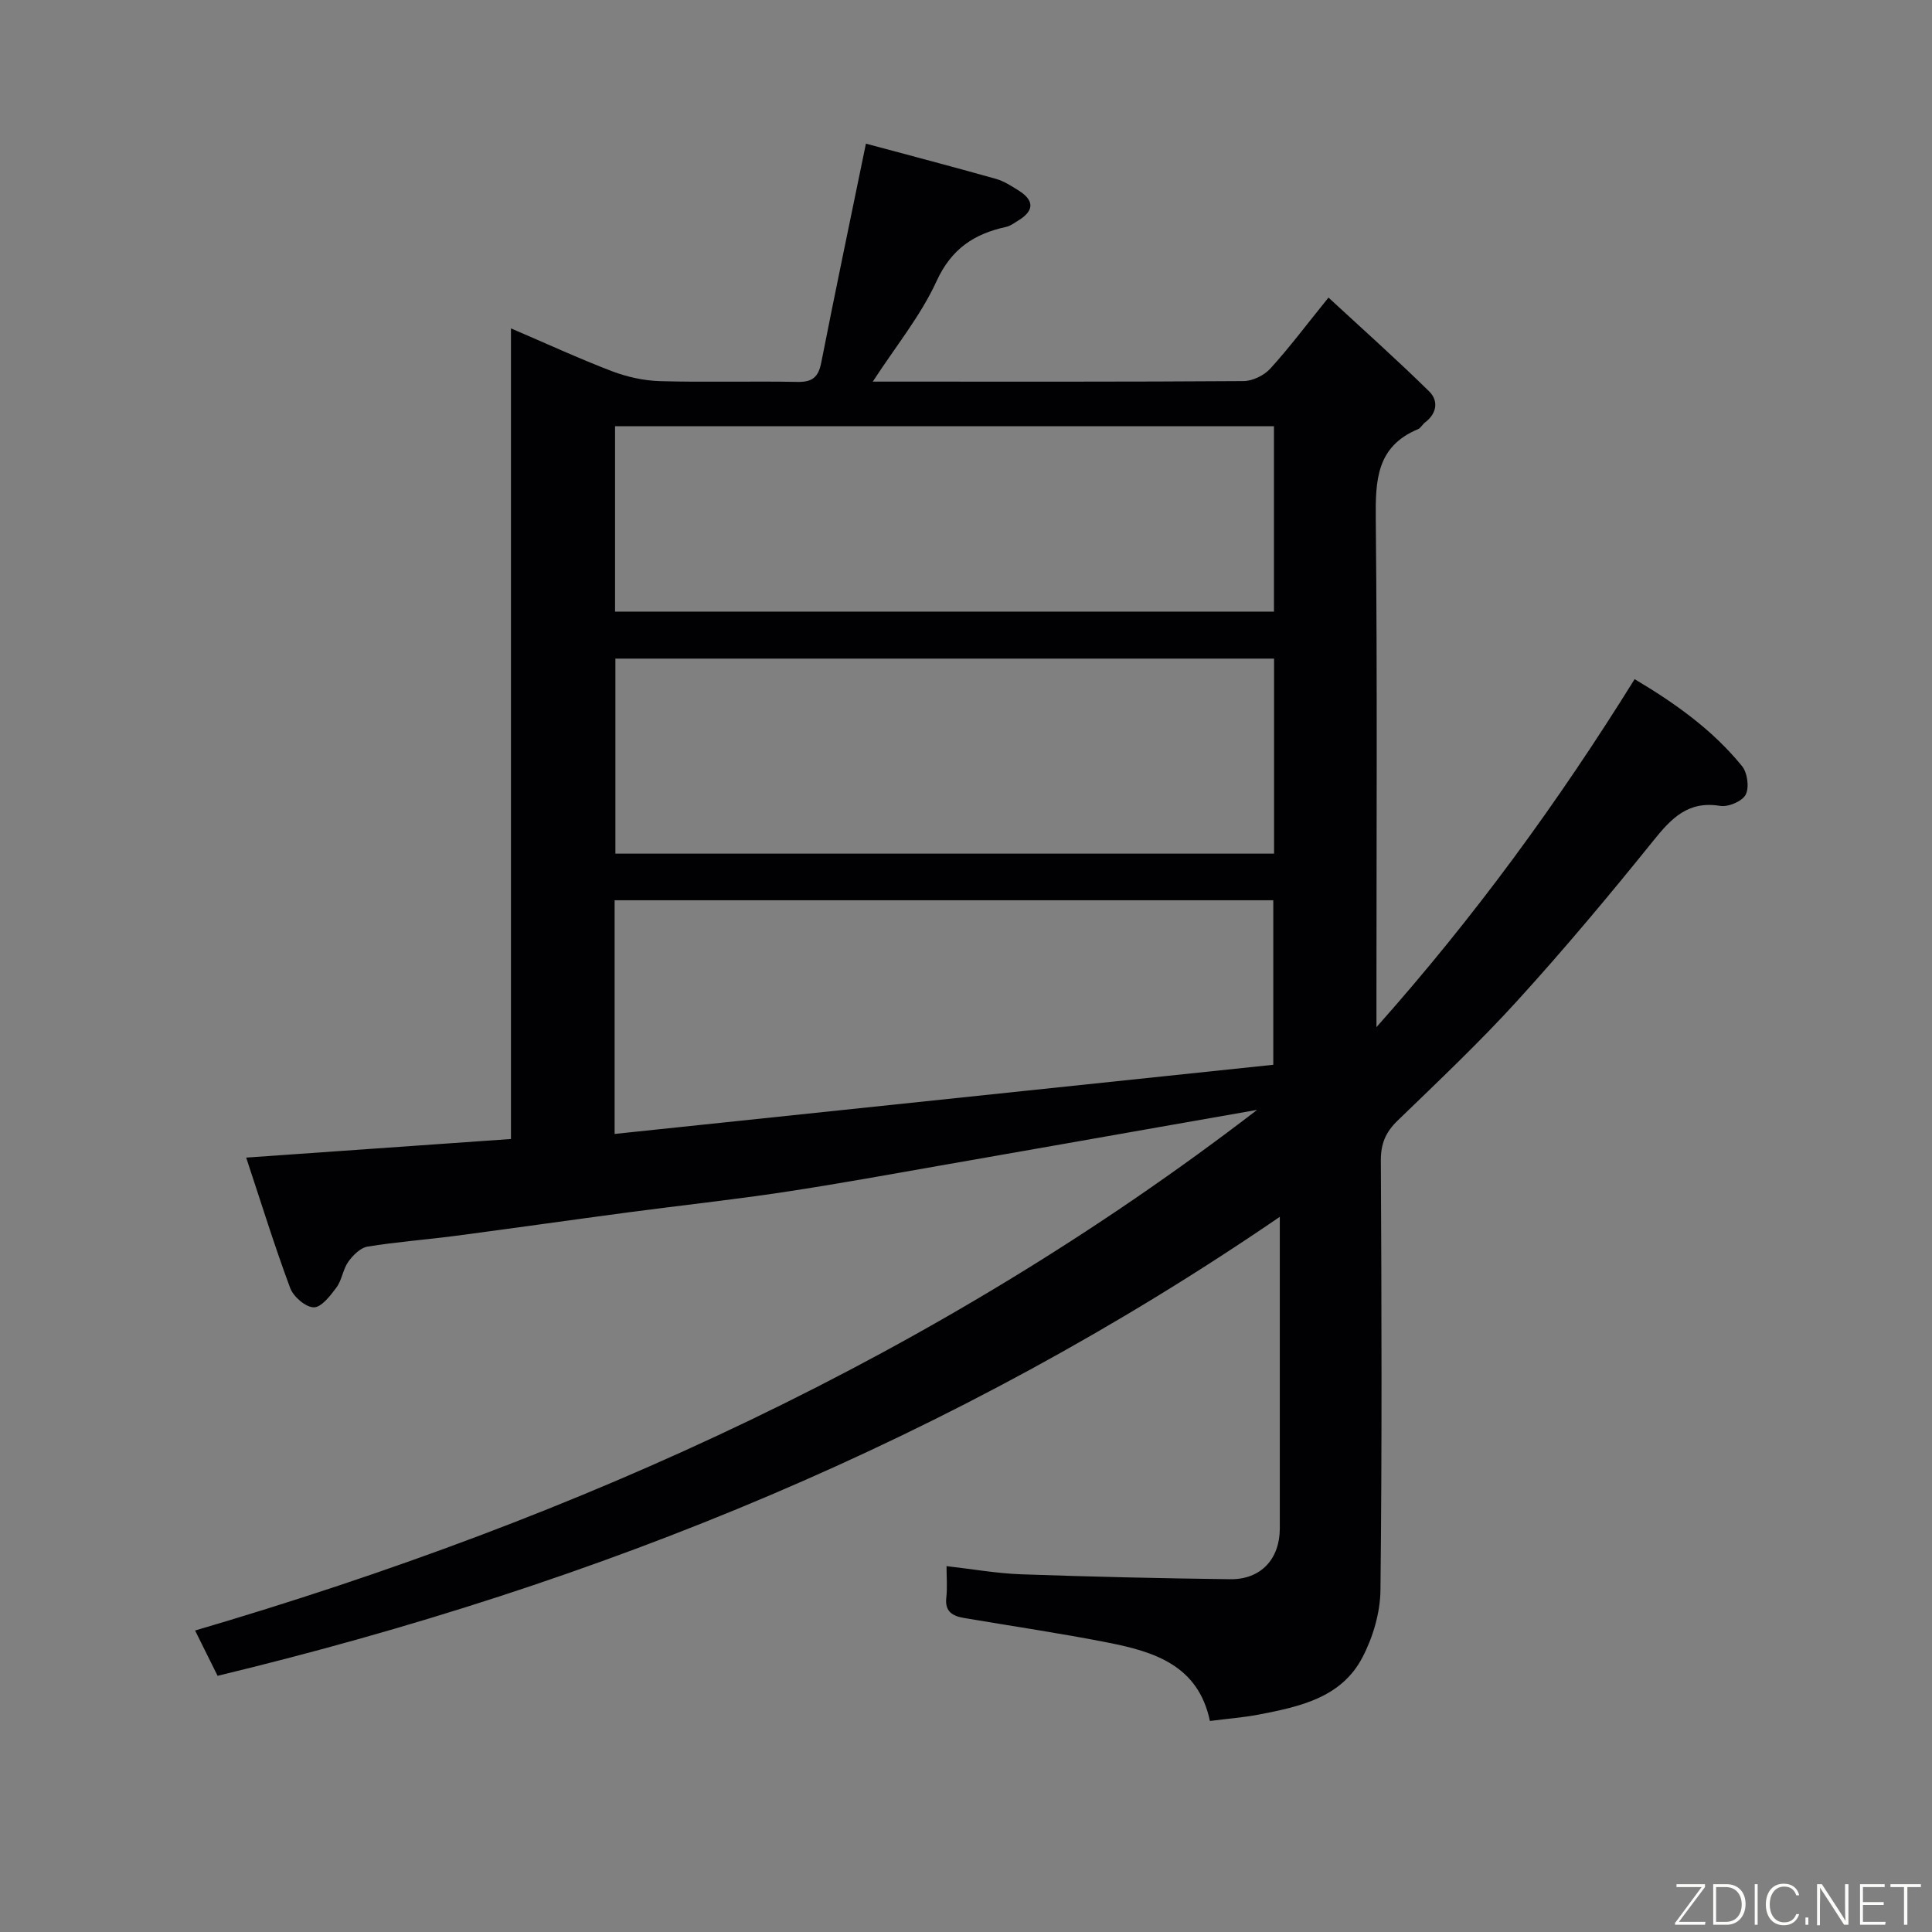 <svg enable-background="new 0 0 400 400" viewBox="0 0 400 400" xmlns="http://www.w3.org/2000/svg"><rect x="0" y="0" width="400" height="400" fill="#808080" stroke="none"/><path d="m45.05 346.96c-1.49-2.99-2.92-5.87-4.66-9.38 79.69-23.39 153.86-57.03 219.88-107.79-6.62 1.16-13.25 2.33-19.87 3.49-14.62 2.57-29.24 5.16-43.86 7.71-11.41 1.99-22.81 4.09-34.27 5.82-10.68 1.61-21.44 2.77-32.15 4.19-12 1.6-23.98 3.31-35.99 4.89-6.01.79-12.07 1.23-18.05 2.21-1.48.25-3.02 1.8-3.98 3.15-1.1 1.55-1.3 3.76-2.43 5.29-1.26 1.71-3.11 4.13-4.7 4.13-1.68-.01-4.21-2.19-4.88-3.97-3.27-8.78-6.04-17.75-9.12-27.03 18.88-1.33 36.59-2.57 54.82-3.85 0-55.72 0-111.42 0-167.83 7.43 3.18 14.08 6.25 20.9 8.86 3.13 1.19 6.59 1.96 9.93 2.06 9.49.27 19-.02 28.49.16 3.08.06 4.33-.99 4.92-3.99 2.92-14.86 6.04-29.69 9.25-45.34 8.53 2.29 17.74 4.71 26.91 7.29 1.67.47 3.23 1.49 4.73 2.43 3.24 2.04 3.22 4.17-.07 6.18-.82.5-1.64 1.14-2.55 1.34-6.63 1.44-11.34 4.54-14.41 11.26-3.27 7.14-8.41 13.41-13.19 20.77h4.26c24.16 0 48.33.06 72.49-.11 1.89-.01 4.26-1.17 5.55-2.58 3.96-4.35 7.49-9.08 12.05-14.71 6.92 6.4 14.04 12.74 20.84 19.42 1.96 1.92 1.64 4.56-.86 6.44-.53.39-.86 1.14-1.43 1.38-8.64 3.58-8.84 10.64-8.76 18.66.33 32.83.14 65.66.14 98.48v6.67c20.45-22.99 37.68-46.68 53.45-72.05 8.51 5.06 16.19 10.56 22.24 18.01 1.12 1.38 1.53 4.43.75 5.91-.72 1.38-3.61 2.6-5.29 2.32-6.62-1.09-10.08 2.55-13.81 7.19-9.07 11.26-18.37 22.37-28.1 33.07-7.88 8.67-16.43 16.74-24.86 24.9-2.45 2.37-3.48 4.74-3.47 8.21.15 29.66.25 59.33-.08 88.98-.05 4.68-1.54 9.74-3.72 13.92-4.36 8.38-12.98 10.22-21.4 11.85-3.2.62-6.48.86-10.19 1.34-2.41-11.51-11.51-14.33-21.02-16.21-9.92-1.96-19.94-3.42-29.92-5.12-2.32-.4-3.97-1.3-3.64-4.19.24-2.11.05-4.28.05-6.54 5.43.62 10.42 1.51 15.43 1.69 14.43.51 28.86.84 43.3 1.02 6.34.08 10.26-4.16 10.27-10.51.01-21.16 0-42.32 0-64.52-67.25 46.05-140.87 75.98-219.92 95.03zm218.57-126.51c0-12.14 0-23.19 0-34.06-45.73 0-91.08 0-136.37 0v48.38c45.66-4.79 90.93-9.55 136.37-14.32zm.16-84.09c-45.79 0-91.16 0-136.37 0v40.38h136.37c0-13.54 0-26.8 0-40.38zm-136.44-48.12v38.39h136.42c0-12.96 0-25.56 0-38.39-45.5 0-90.74 0-136.42 0z" fill="#010103"/><g fill="#fbfcfa"><path d="m346.9 398 5.4-7.3h-5.2v-.6h5.9v.6l-5.4 7.2h5.5l-.1.6h-6.2v-.5z"/><path d="m354.7 390.1h2.8c2.3 0 3.9 1.6 3.9 4.1s-1.6 4.3-3.9 4.3h-2.8zm.6 7.8h2c2.2 0 3.3-1.6 3.3-3.6 0-1.8-1-3.6-3.3-3.6h-2z"/><path d="m363.9 390.1v8.4h-.6v-8.4h1.6z"/><path d="m372.5 396.3c-.4 1.3-1.4 2.3-3.2 2.3-2.4 0-3.7-1.9-3.7-4.3 0-2.3 1.2-4.3 3.7-4.3 1.8 0 2.9 1 3.2 2.4h-.6c-.4-1.1-1.1-1.8-2.5-1.8-2.1 0-3 1.9-3 3.7s.9 3.7 3 3.7c1.4 0 2.1-.7 2.5-1.7z"/><path d="m373.8 398.5v-1.5h.6v1.5z"/><path d="m376.2 398.5v-8.4h1c1.3 2 4.4 6.7 4.9 7.6-.1-1.2-.1-2.4-.1-3.8v-3.8h.7v8.4h-.9c-1.2-1.9-4.4-6.8-5-7.7.1 1.1 0 2.3 0 3.9v3.9h-.6z"/><path d="m390 394.4h-4.3v3.5h4.7l-.1.6h-5.2v-8.4h5.1v.6h-4.5v3.1h4.3z"/><path d="m394.2 390.7h-2.8v-.6h6.3v.6h-2.8v7.8h-.7z"/></g></svg>